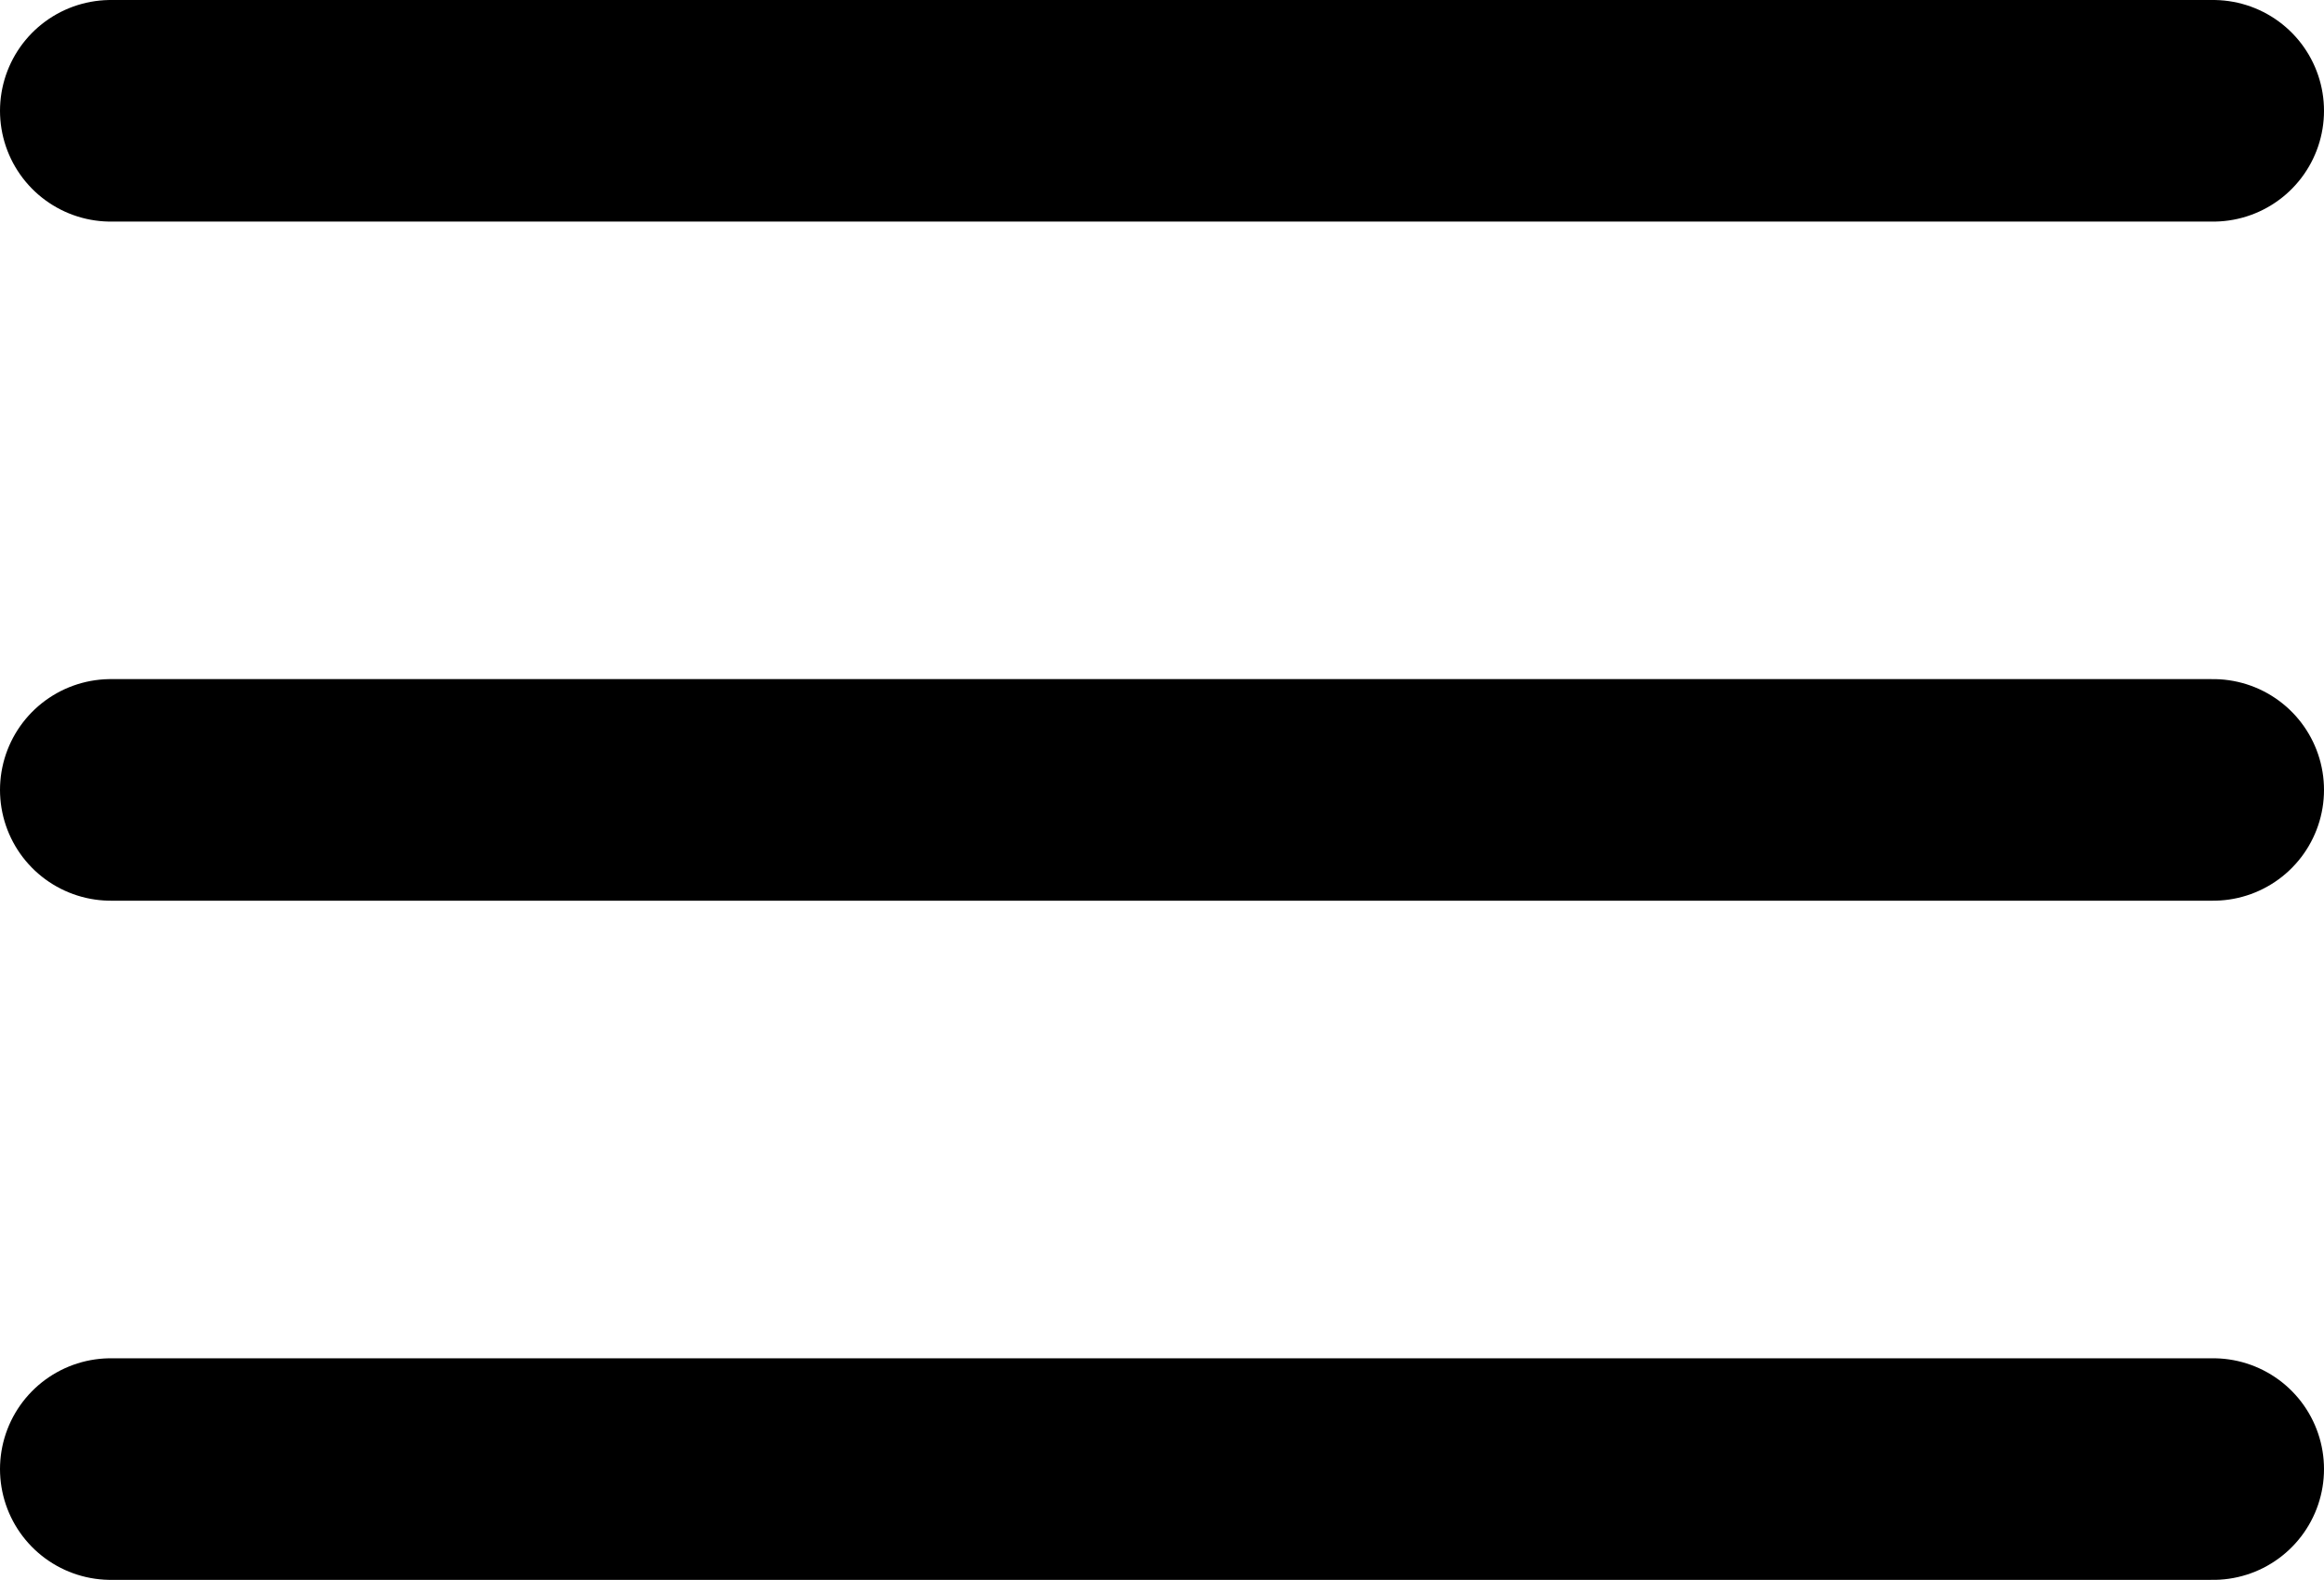 <svg xmlns="http://www.w3.org/2000/svg" width="31.457" height="21.389" viewBox="0 0 31.457 21.389">
  <g id="Group_22" data-name="Group 22" transform="translate(-326.542 -11)">
    <line id="Line_2" data-name="Line 2" x2="28.457" transform="translate(328.042 12.5)" fill="none" stroke="#000" stroke-linecap="round" stroke-width="3"/>
    <line id="Line_3" data-name="Line 3" x2="28.457" transform="translate(328.042 21.694)" fill="none" stroke="#000" stroke-linecap="round" stroke-width="3"/>
    <line id="Line_4" data-name="Line 4" x2="28.457" transform="translate(328.042 30.889)" fill="none" stroke="#000" stroke-linecap="round" stroke-width="3"/>
  </g>
</svg>
